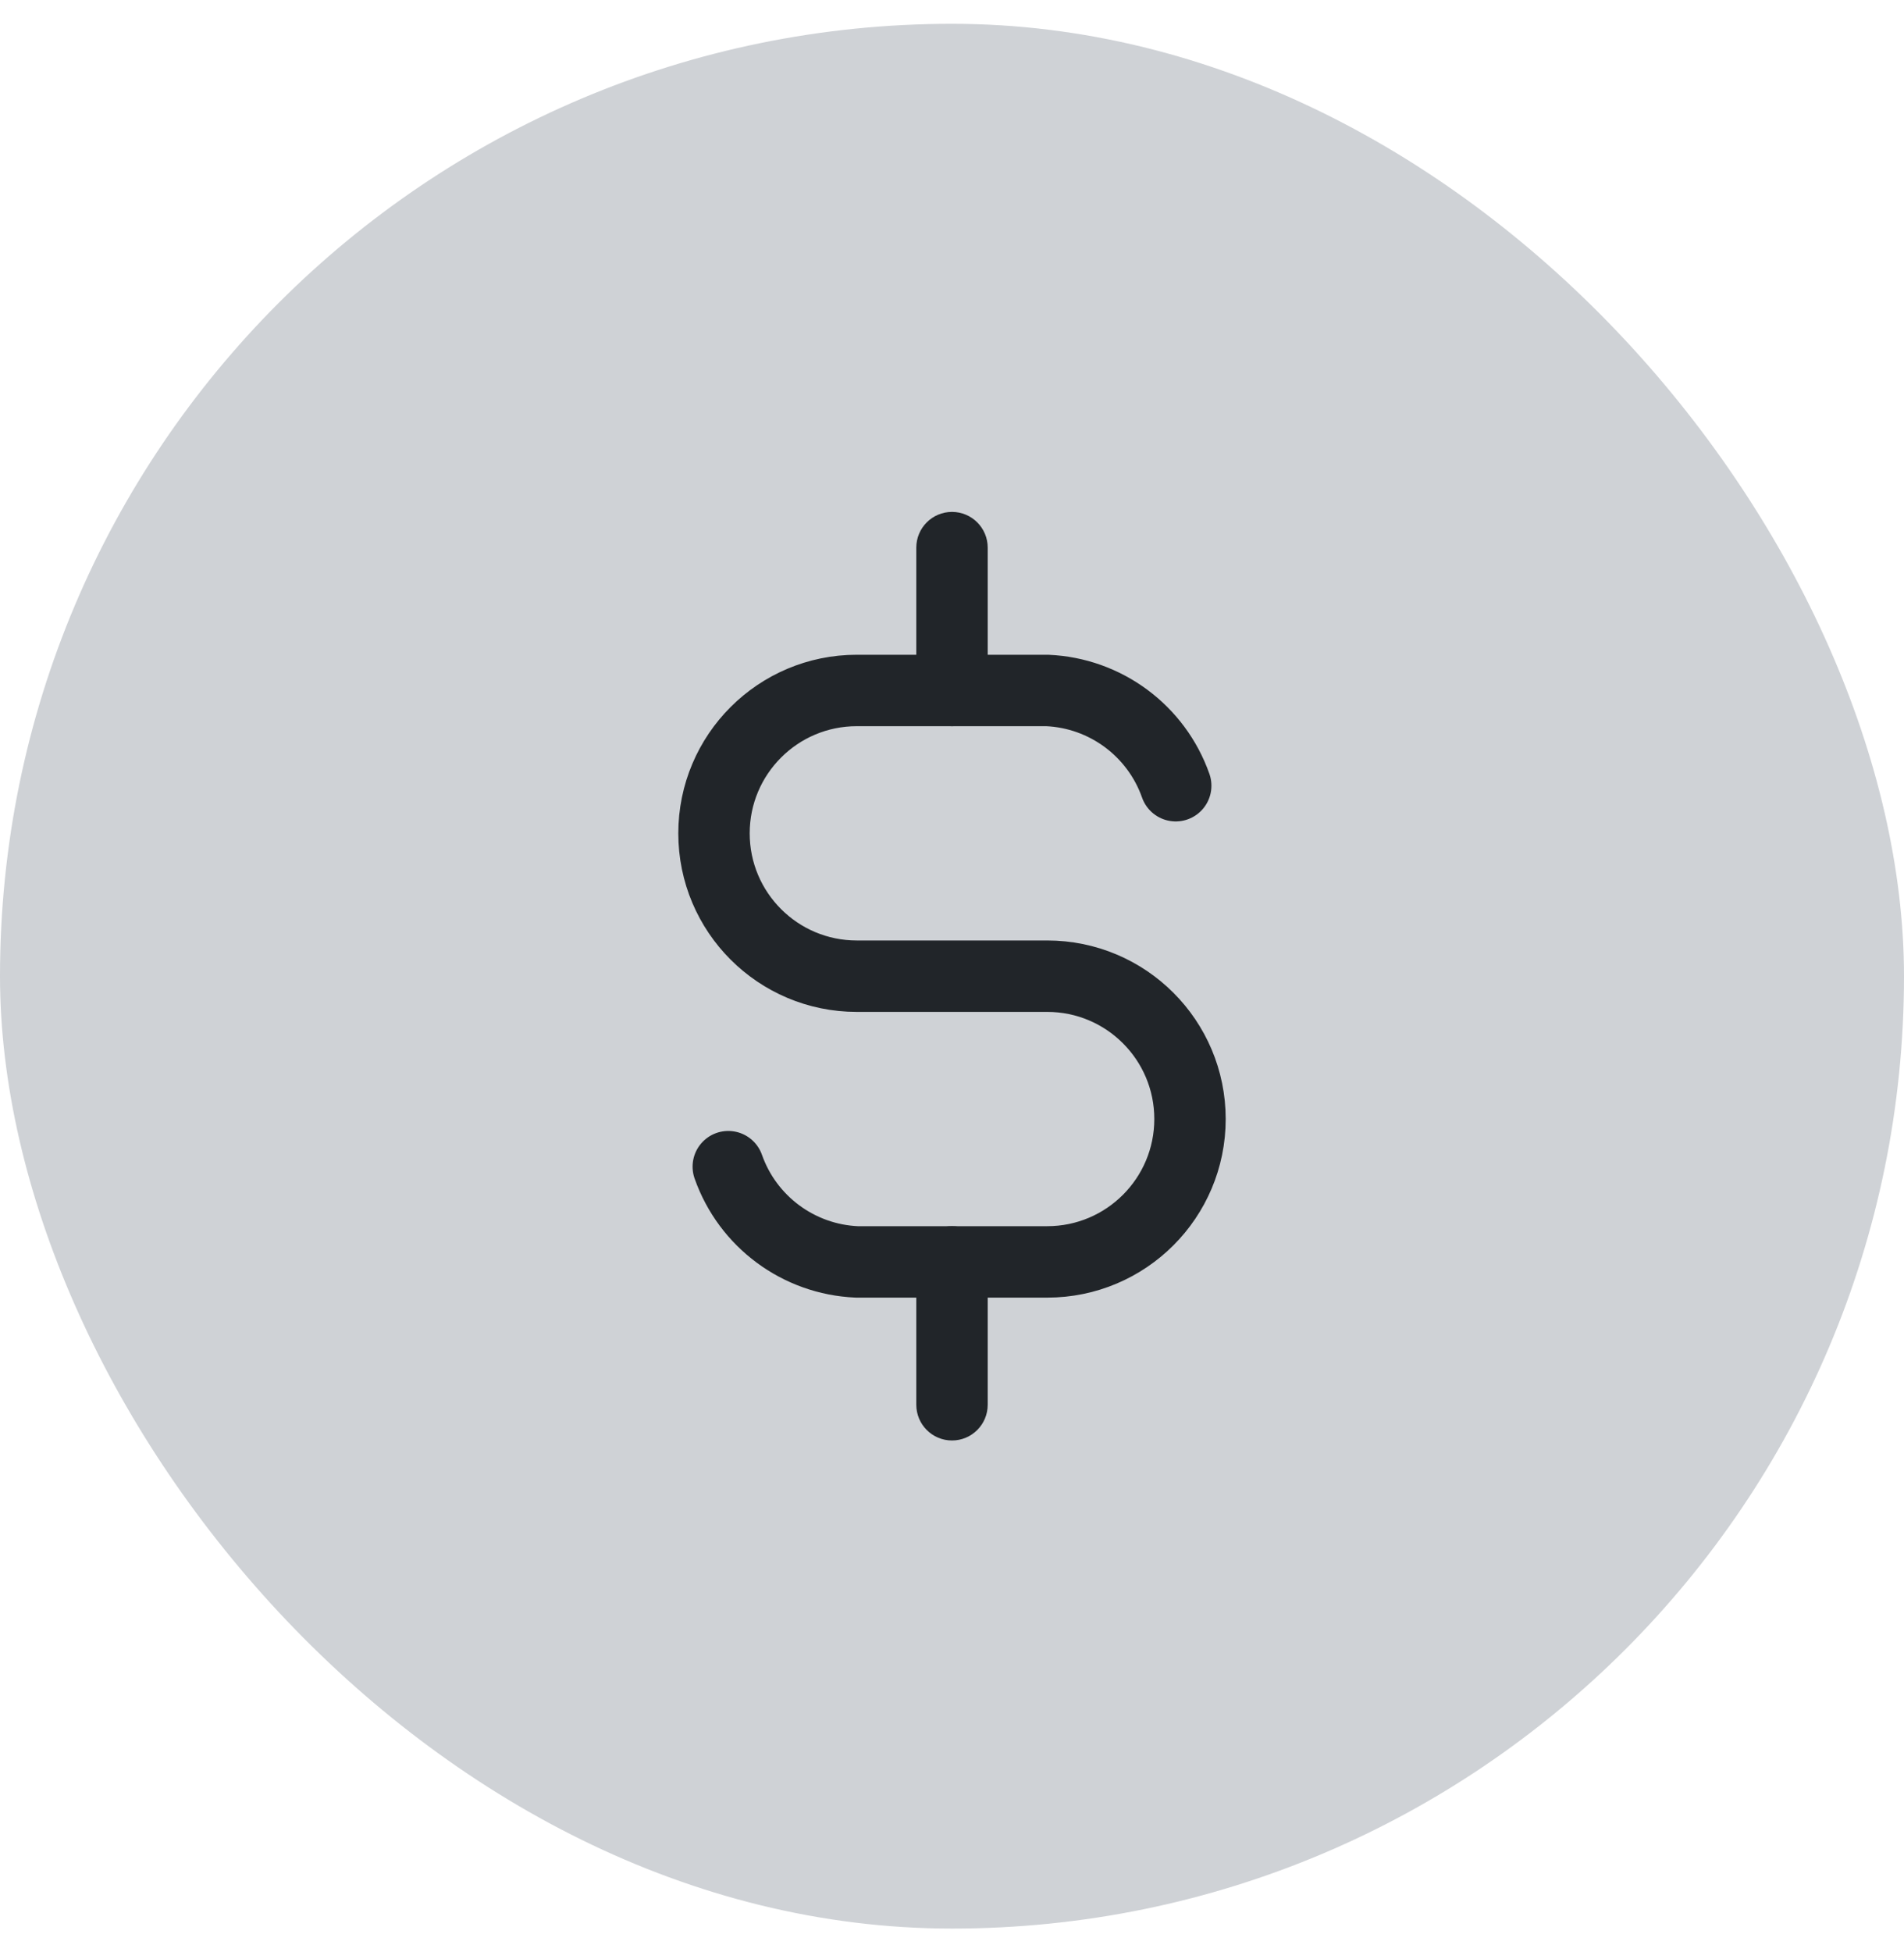 <svg width="40" height="41" viewBox="0 0 40 41" fill="none" xmlns="http://www.w3.org/2000/svg">
<rect y="0.5" width="40" height="40" rx="20" fill="#CFD2D6"/>
<path d="M24.7 16.5C24.293 15.345 23.224 14.553 22 14.5H18C16.343 14.5 15 15.843 15 17.5C15 19.157 16.343 20.5 18 20.5H22C23.657 20.5 25 21.843 25 23.5C25 25.157 23.657 26.5 22 26.5H18C16.776 26.447 15.707 25.655 15.3 24.5" stroke="#212529" stroke-width="1.5" stroke-linecap="round" stroke-linejoin="round"/>
<path d="M20.75 11.5C20.75 11.086 20.414 10.75 20 10.75C19.586 10.75 19.25 11.086 19.25 11.5H20.75ZM19.25 14.5C19.25 14.914 19.586 15.25 20 15.25C20.414 15.25 20.75 14.914 20.75 14.5H19.25ZM20.75 26.5C20.75 26.086 20.414 25.75 20 25.75C19.586 25.75 19.25 26.086 19.25 26.5H20.75ZM19.25 29.5C19.25 29.914 19.586 30.25 20 30.25C20.414 30.25 20.75 29.914 20.75 29.5H19.25ZM19.25 11.5V14.5H20.75V11.5H19.25ZM19.25 26.5V29.5H20.75V26.5H19.25Z" fill="#212529"/>
</svg>
